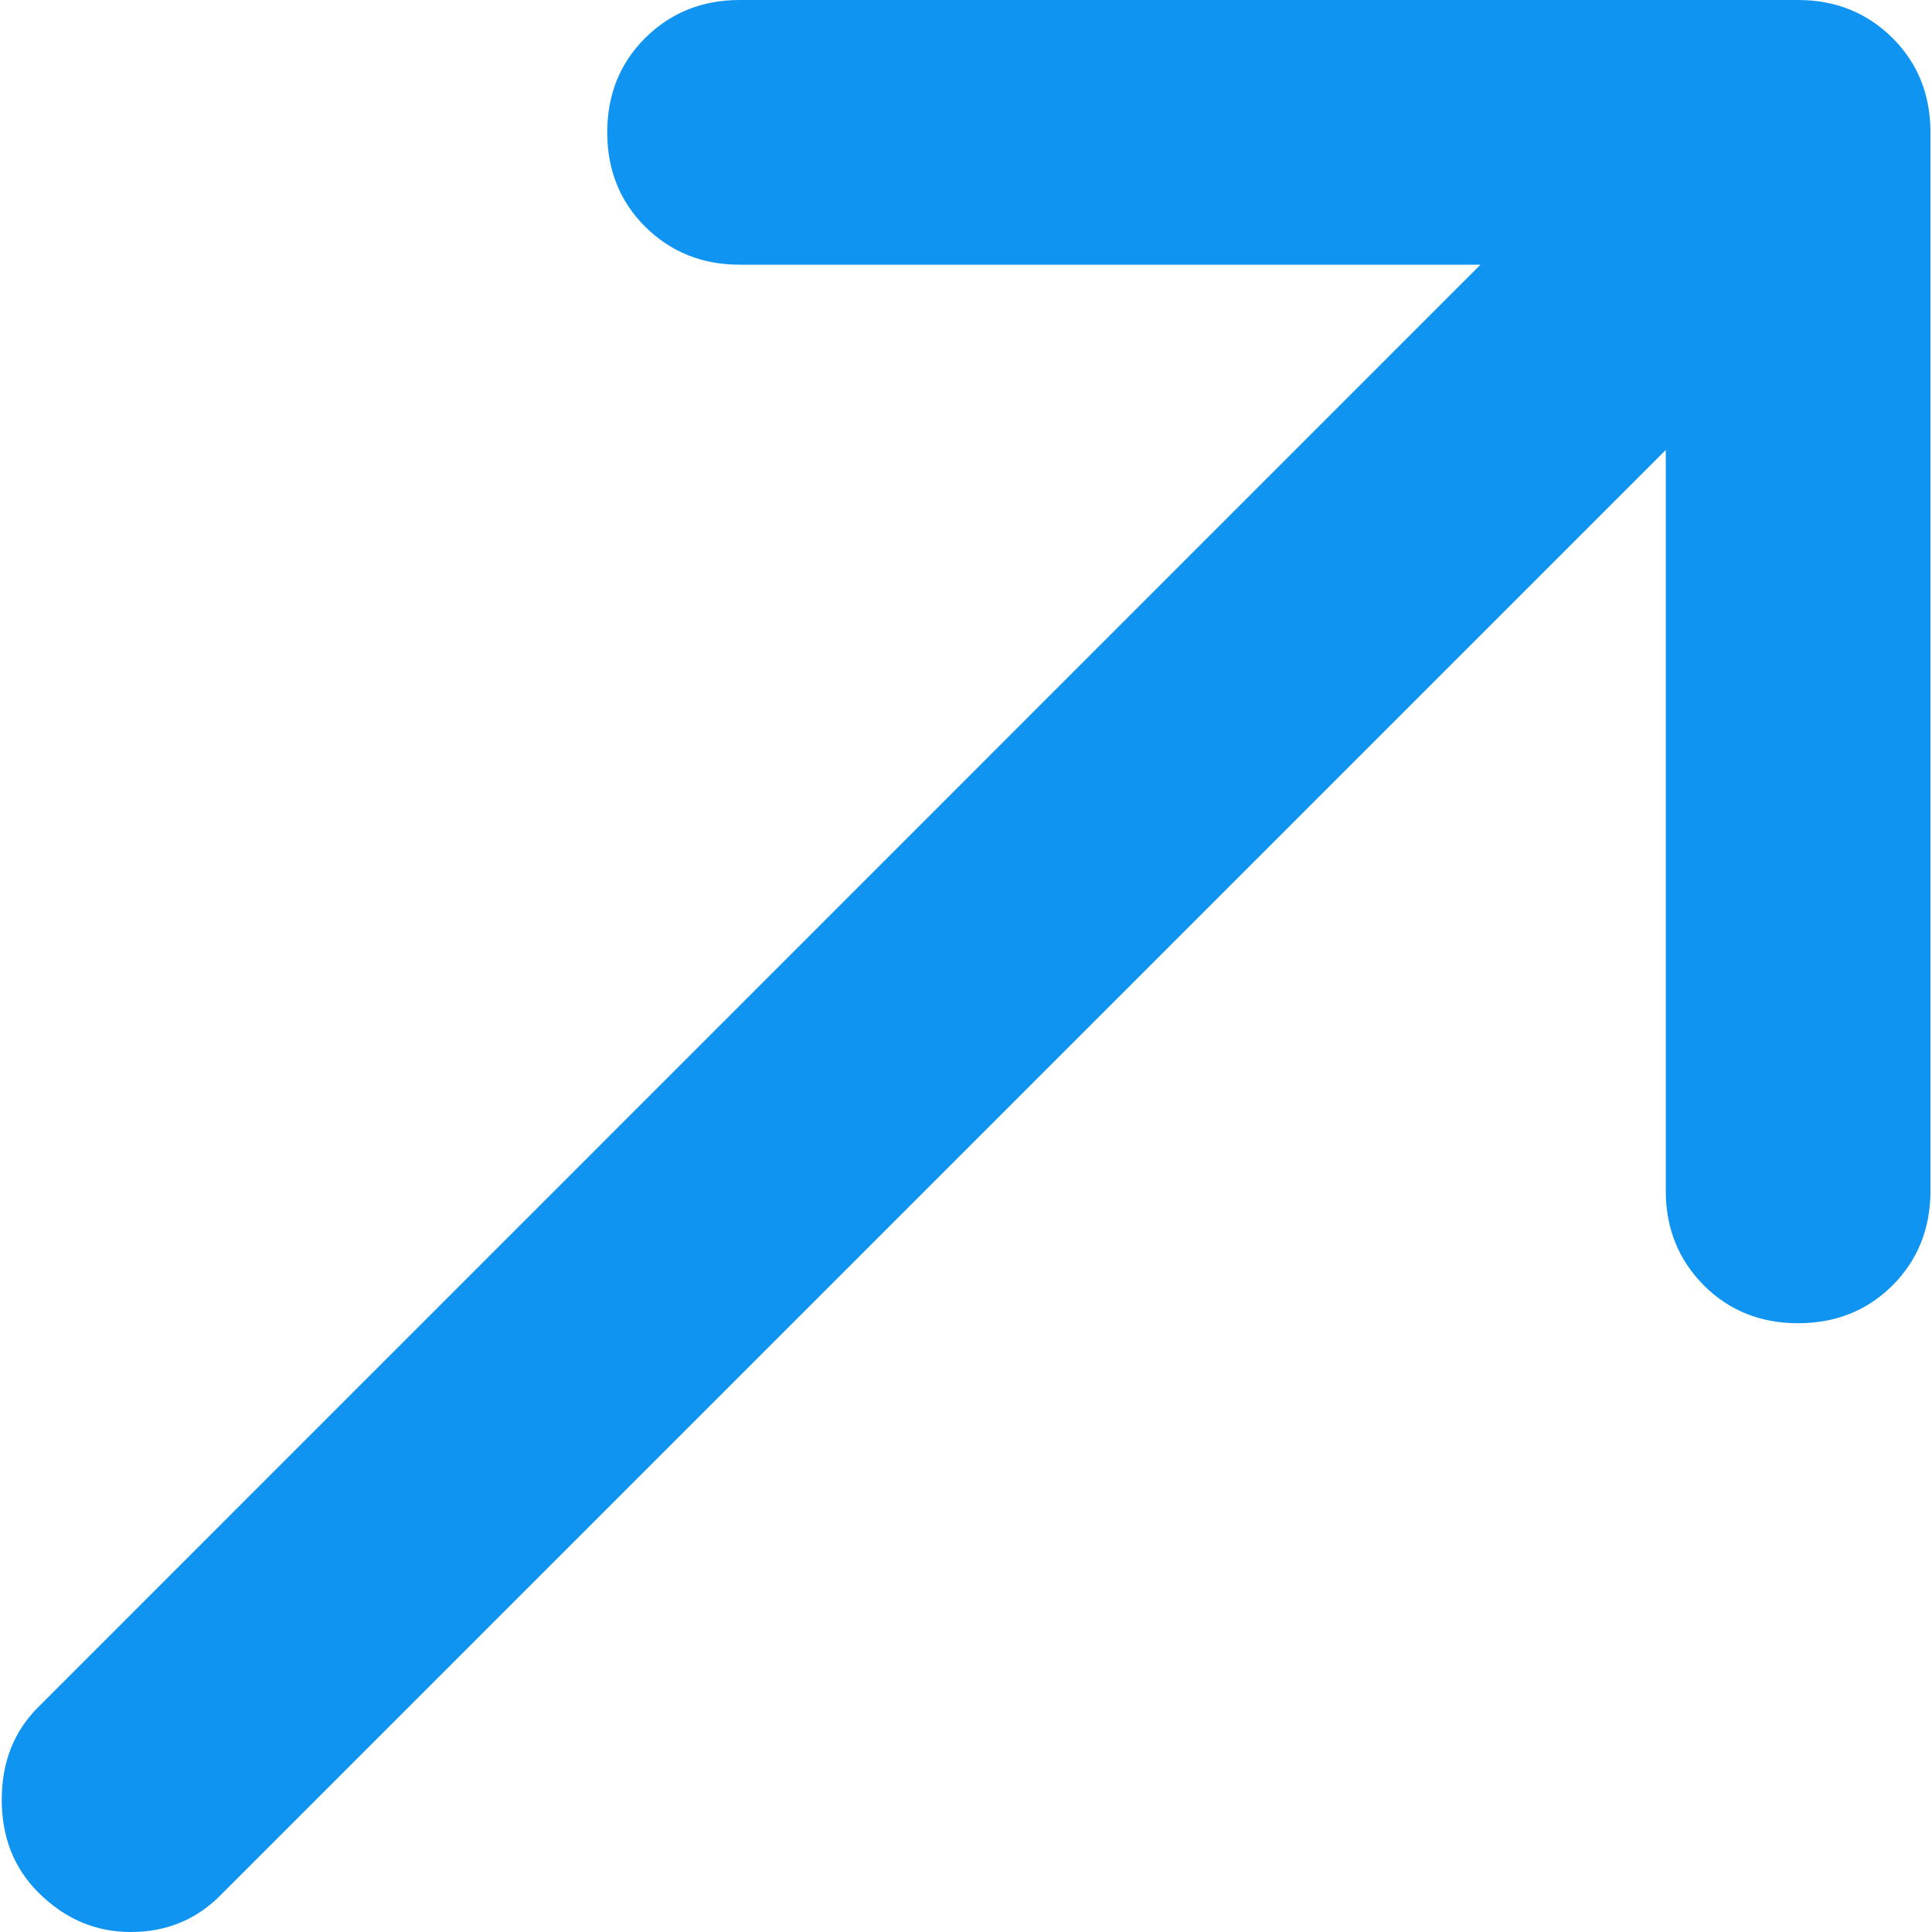 <svg width="10" height="10" viewBox="0 0 10 10" fill="none" xmlns="http://www.w3.org/2000/svg">
<path d="M9.307 -4.04332e-07C9.501 -4.04332e-07 9.664 0.066 9.796 0.197C9.927 0.328 9.992 0.491 9.992 0.685V6.164C9.992 6.358 9.927 6.521 9.796 6.653C9.664 6.784 9.501 6.849 9.307 6.849C9.113 6.849 8.95 6.784 8.819 6.653C8.688 6.521 8.622 6.358 8.622 6.164V2.329L1.139 9.812C1.014 9.937 0.86 10 0.677 10C0.494 10 0.335 9.932 0.198 9.795C0.072 9.669 0.009 9.509 0.009 9.315C0.009 9.121 0.072 8.961 0.198 8.836L7.663 1.37H3.828C3.634 1.37 3.471 1.304 3.339 1.173C3.208 1.042 3.143 0.879 3.143 0.685C3.143 0.491 3.208 0.328 3.339 0.197C3.471 0.066 3.634 -4.04332e-07 3.828 -4.04332e-07H9.307Z" fill="#0F94F2"/>
</svg>
